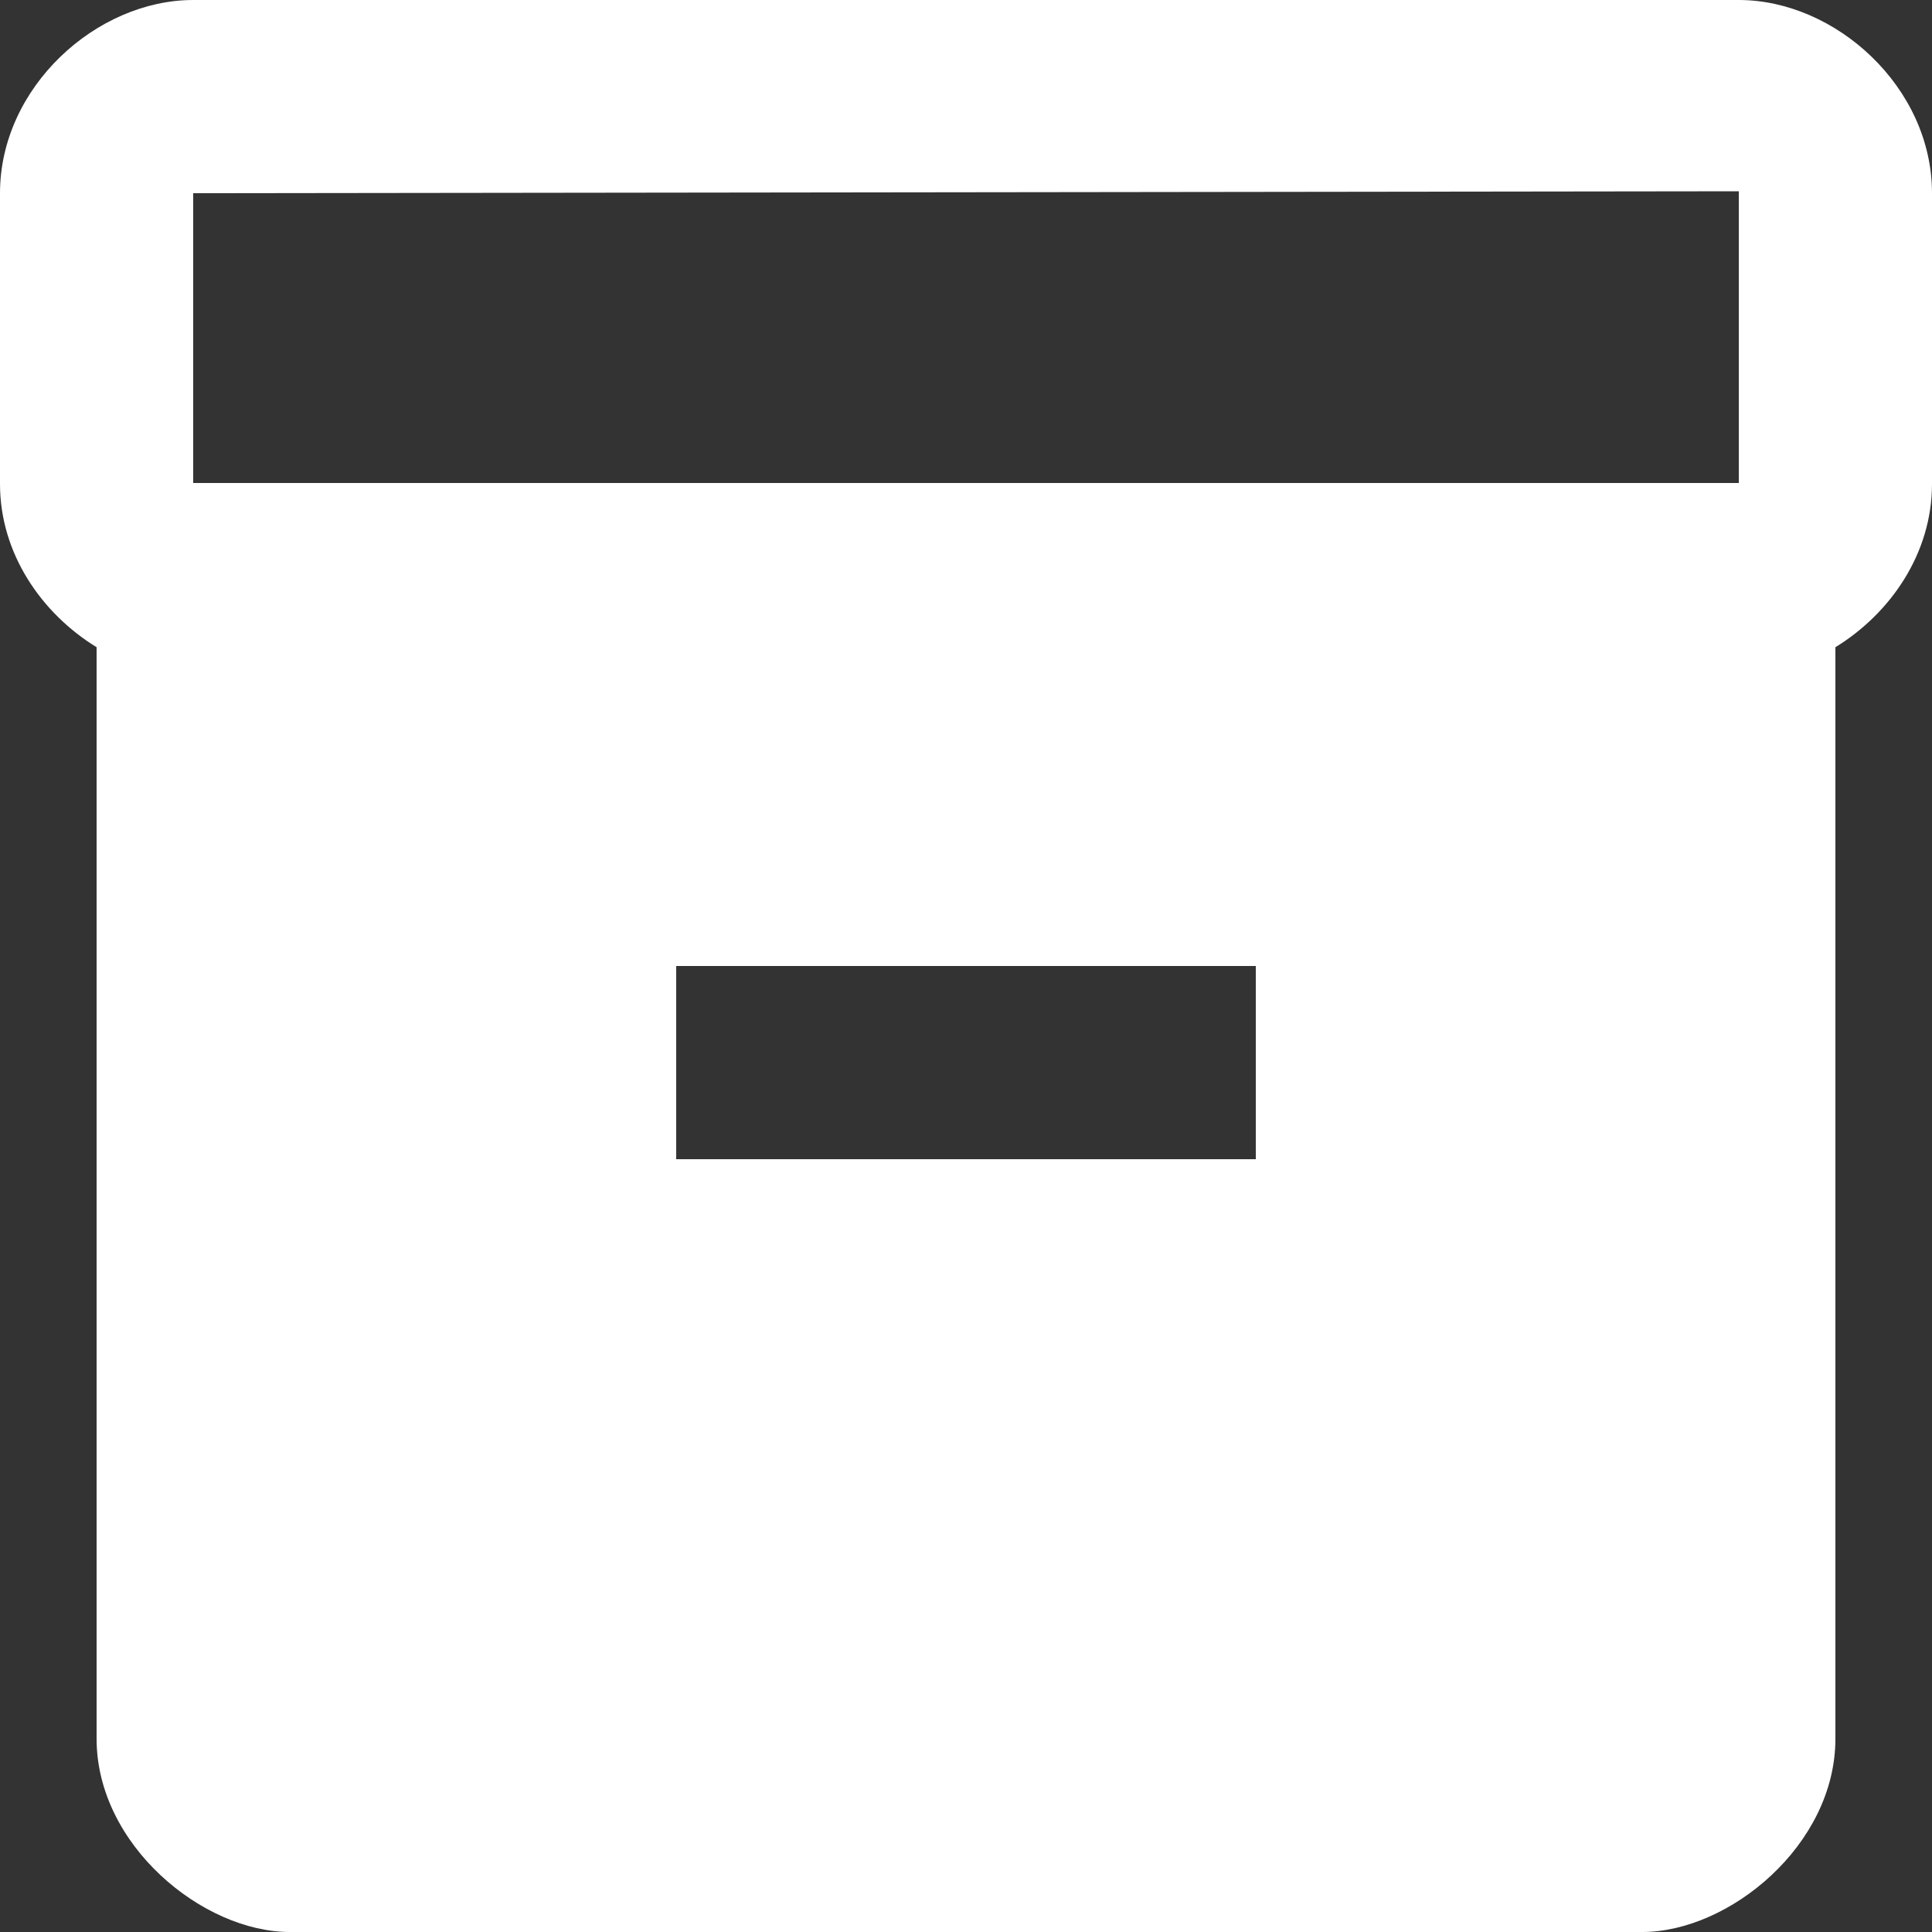 <svg width="30" height="30" viewBox="0 0 30 30" fill="none" xmlns="http://www.w3.org/2000/svg">
<rect x="0" y="0" width="30" height="30" fill="#333333" stroke="none"/>
<path d="M27 0H3C1.5 0 0 1.35 0 3V7.515C0 8.595 0.645 9.525 1.5 10.05V27C1.5 28.65 3.15 30 4.5 30H25.5C26.85 30 28.5 28.65 28.5 27V10.05C29.355 9.525 30 8.595 30 7.515V3C30 1.35 28.5 0 27 0ZM19.5 18H10.5V15H19.5V18ZM27 7.5H3V3L27 2.97V7.5Z" fill="white"/>
</svg>
